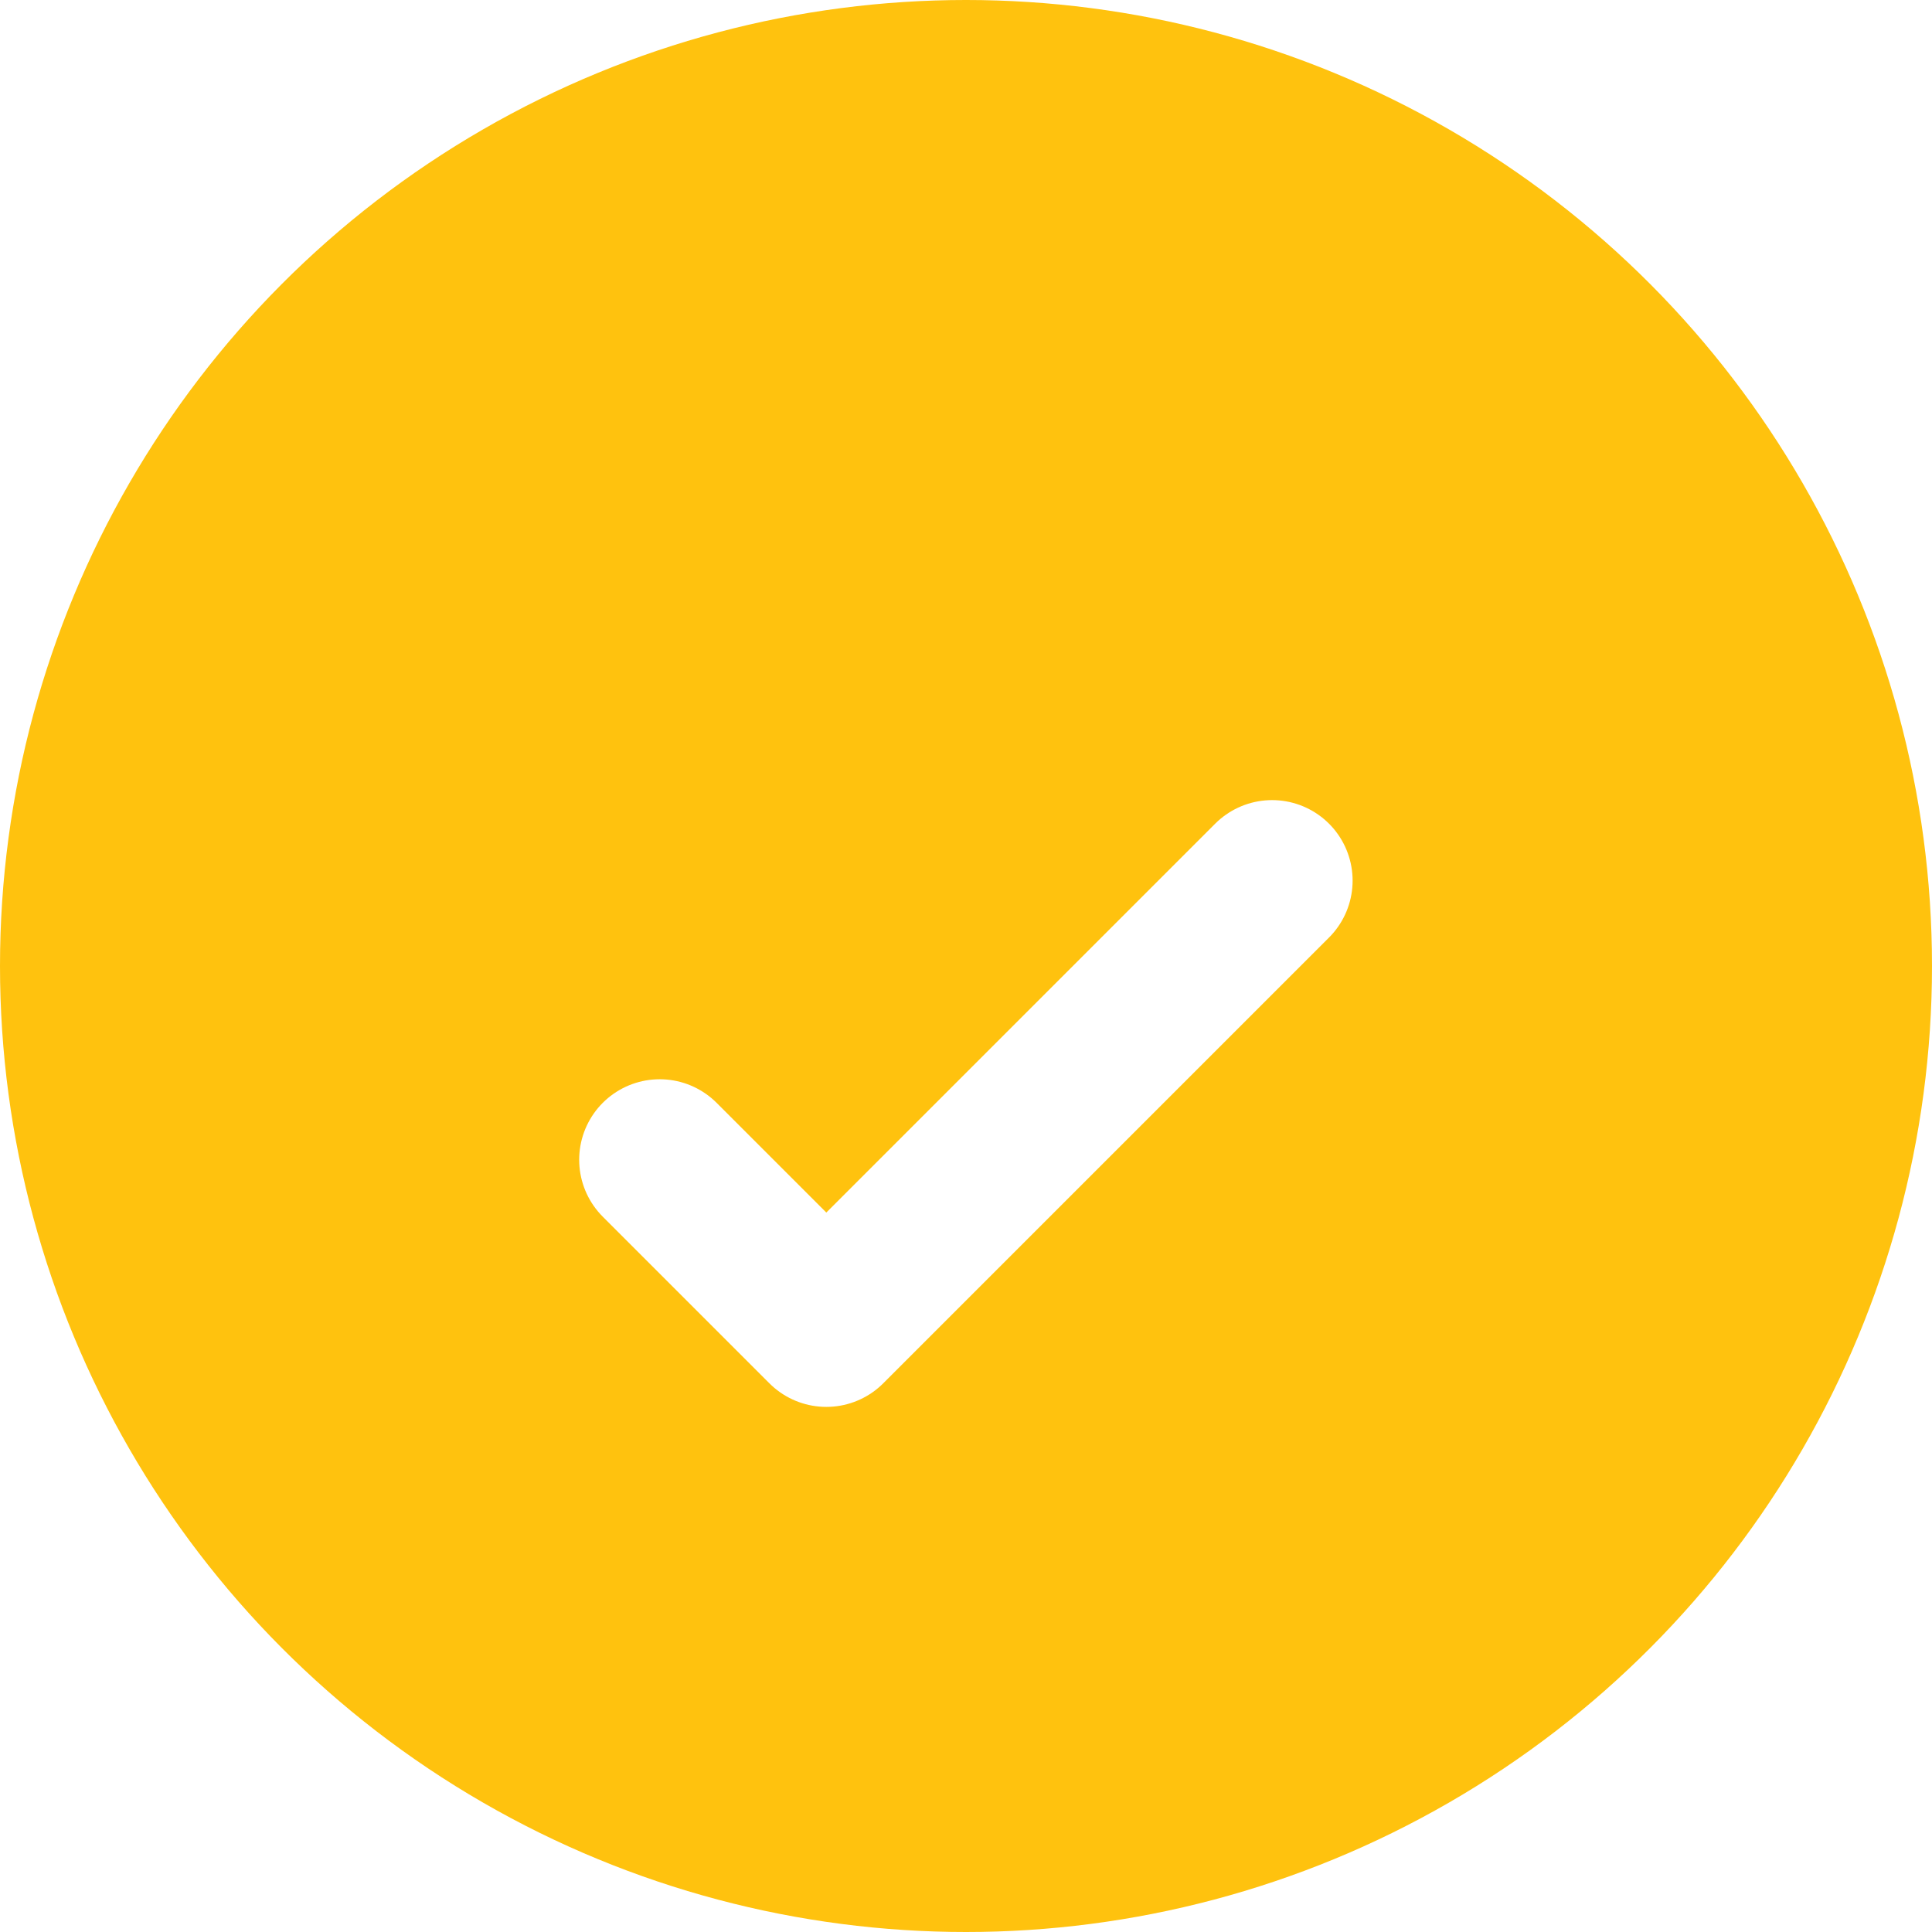 <svg xmlns="http://www.w3.org/2000/svg" xmlns:xlink="http://www.w3.org/1999/xlink" width="48" height="48" viewBox="0 0 48 48">
  <defs>
    <filter id="Path_86806" x="4.564" y="5.905" width="38.871" height="38.872" filterUnits="userSpaceOnUse">
      <feOffset dy="3" input="SourceAlpha"/>
      <feGaussianBlur stdDeviation="3" result="blur"/>
      <feFlood flood-opacity="0.161"/>
      <feComposite operator="in" in2="blur"/>
      <feComposite in="SourceGraphic"/>
    </filter>
  </defs>
  <g id="check_icon" data-name="check icon" transform="translate(-696 -170)">
    <circle id="Ellipse_2540" data-name="Ellipse 2540" cx="24" cy="24" r="24" transform="translate(696 170)" fill="#ffc20e"/>
    <g transform="matrix(1, 0, 0, 1, 696, 170)" filter="url(#Path_86806)">
      <path id="Path_86806-2" data-name="Path 86806" d="M-15692.258-17054.395v5.855h15.663" transform="translate(23171.77 988.99) rotate(-45)" fill="none" stroke="#fff" stroke-linecap="round" stroke-linejoin="round" stroke-width="4"/>
    </g>
  </g>
</svg>
